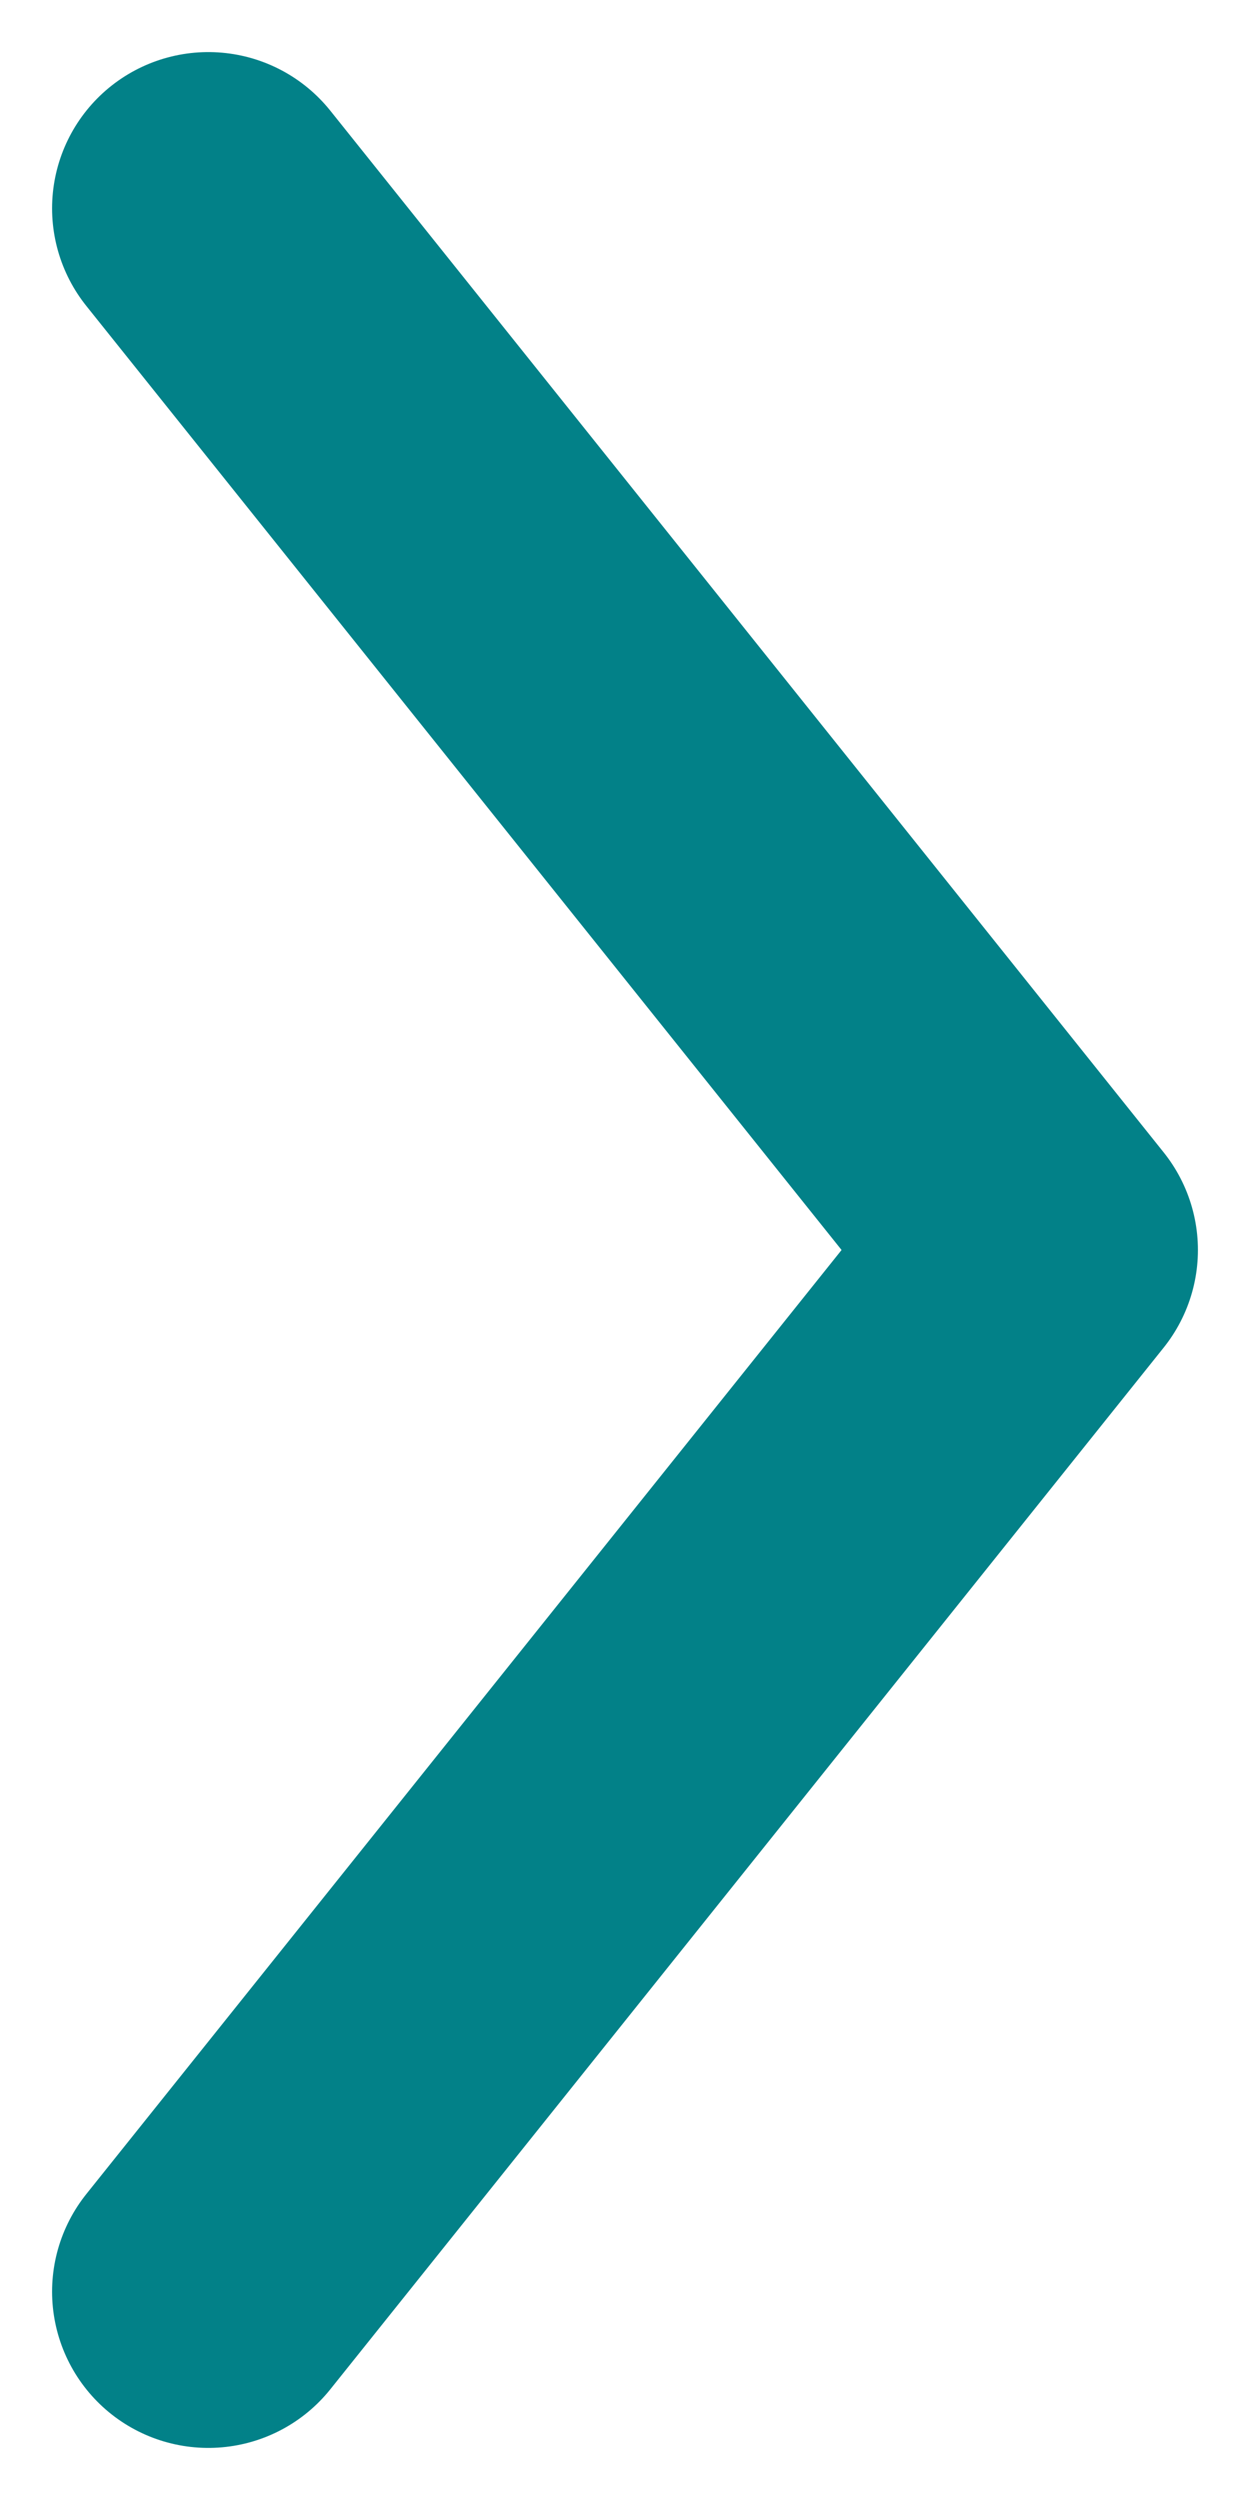 <svg width="6" height="12" viewBox="0 0 6 12" fill="none" xmlns="http://www.w3.org/2000/svg">
<path d="M1 1L5 6L1 11" stroke="#028188" stroke-width="1.5" stroke-linecap="round" stroke-linejoin="round"/>
</svg>
